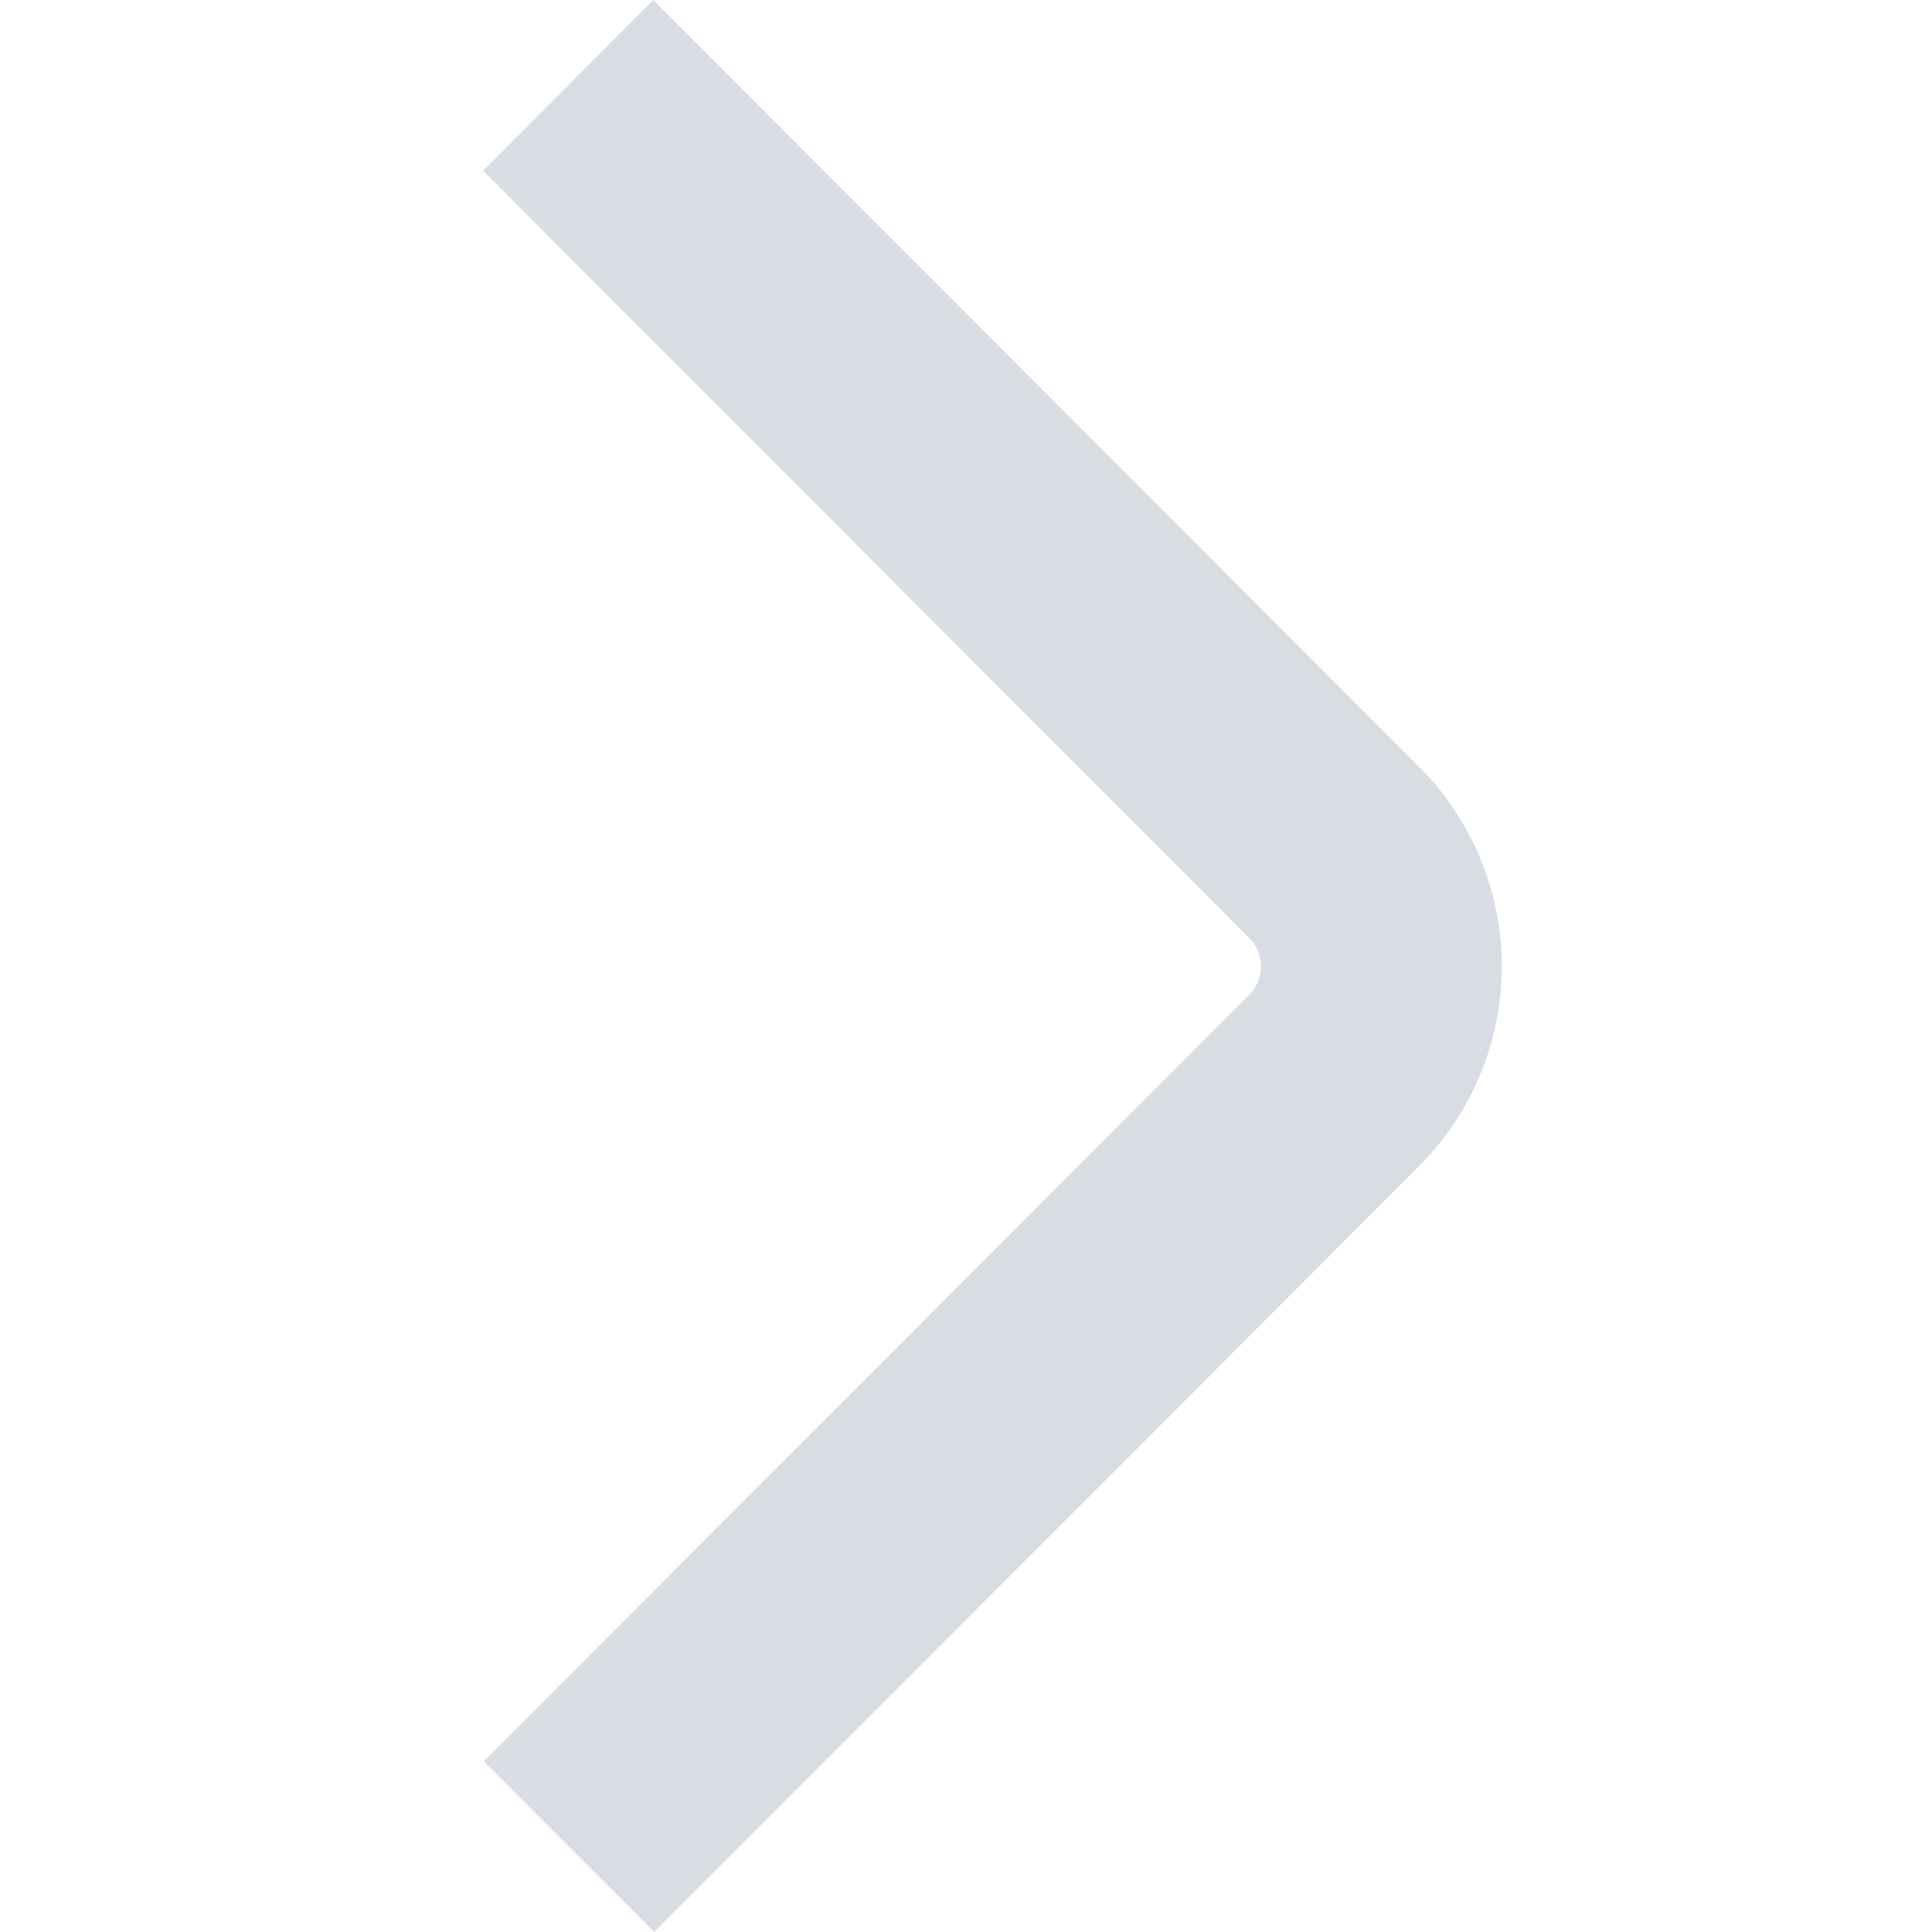 <?xml version="1.0" encoding="UTF-8"?>
<svg xmlns="http://www.w3.org/2000/svg" id="Isolation_Mode" data-name="Isolation Mode" viewBox="0 0 24 24" width="512" height="512"><path fill="#d8dde4" d="M8.127,24l9.507-9.52a3.507,3.507,0,0,0,0-4.948L8.116,0,6,2.121l9.518,9.531a.5.5,0,0,1,0,.707L6.01,21.879Z"/></svg>
